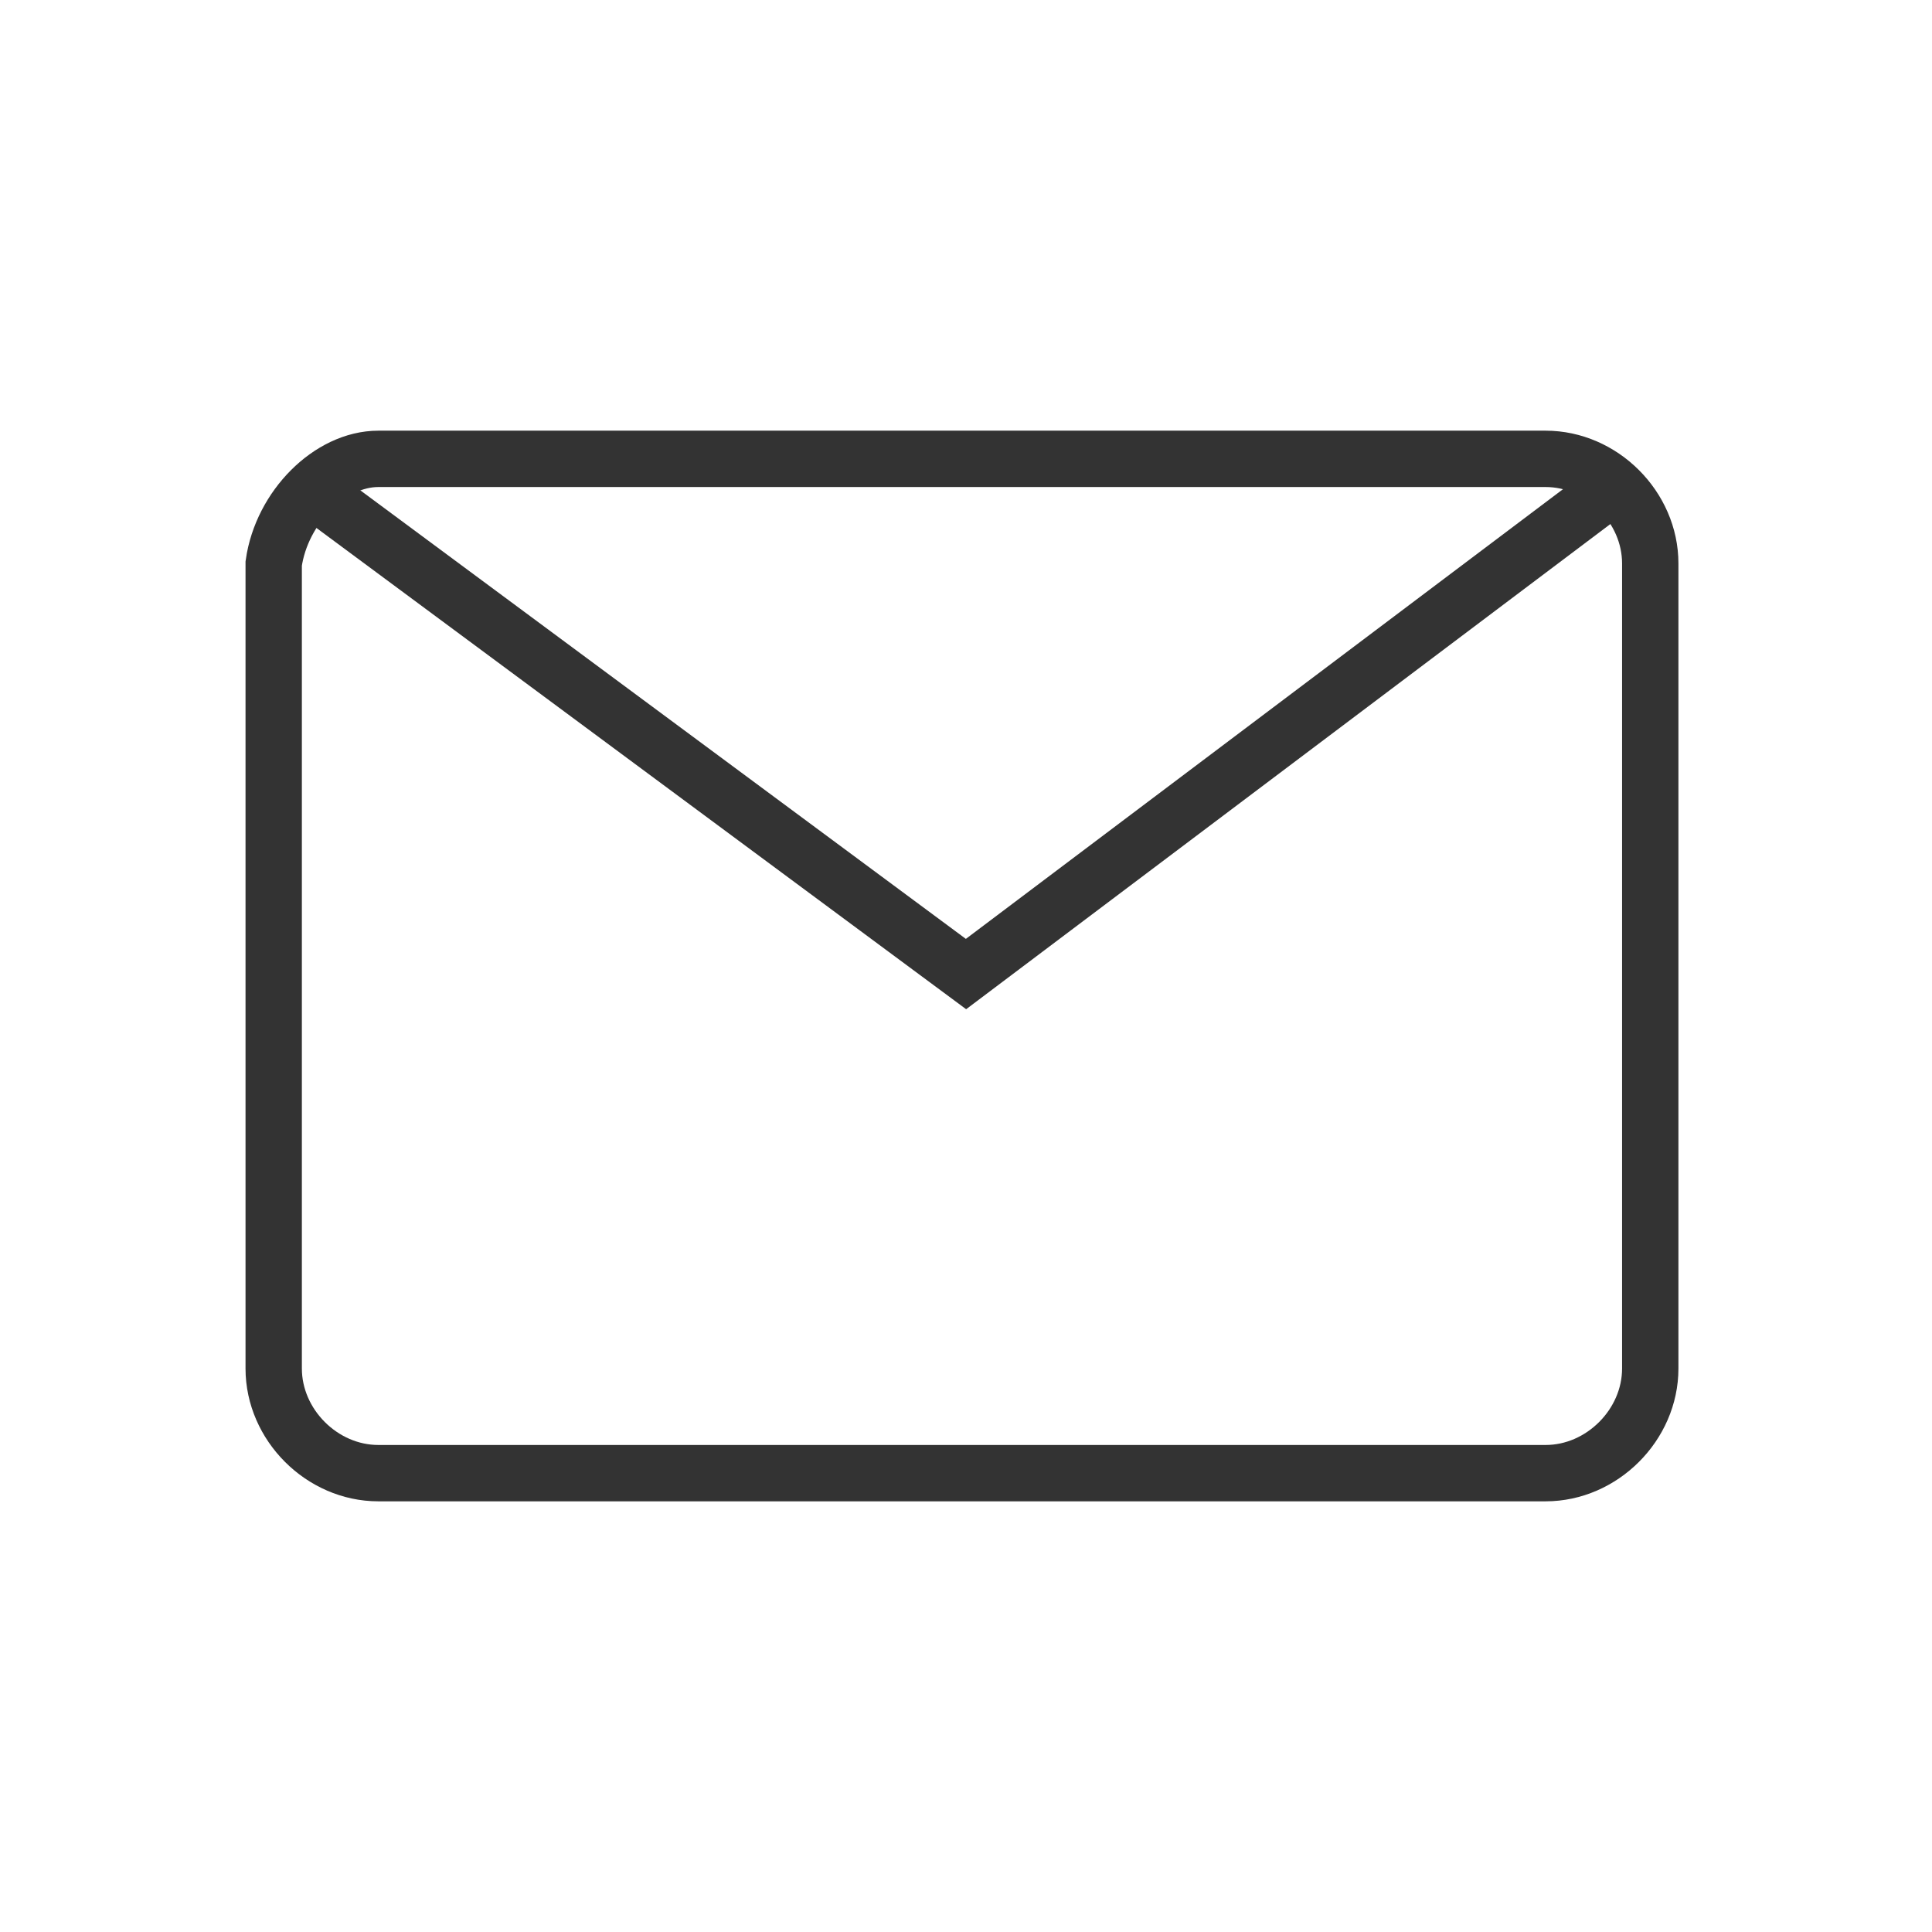 ﻿<?xml version="1.0" encoding="utf-8"?>
<!-- Generator: Adobe Illustrator 19.2.1, SVG Export Plug-In . SVG Version: 6.00 Build 0)  -->
<svg version="1.1" id="history_x5F_new.fw-Page_x25_201"
	 xmlns="http://www.w3.org/2000/svg" xmlns:xlink="http://www.w3.org/1999/xlink" x="0px" y="0px" viewBox="0 0 24 24"
	 style="enable-background:new 0 0 24 24;" xml:space="preserve">
<style type="text/css">
	.st0{fill:none;}
	.st1{fill:none;stroke:#333333;stroke-width:0.7;}
</style>
<path class="st0" d="M6.6,11.1L6.6,11.1L6.6,11.1L6.6,11.1z"/>
<path class="st0" d="M6.6,11.1L6.6,11.1L6.6,11.1L6.6,11.1z"/>
<g id="Layer_x25_201">
	<g>
		<path class="st1" d="M19.2,6.5"/>
		<path class="st1" d="M19.9,7.1"/>
		<path class="st1" d="M12.1,11.8"/>
	</g>
</g>
<g id="Layer_x25_201_1_">
	<g>
		<path class="st1" d="M4.7,5.7h14.5c0.7,0,1.3,0.6,1.3,1.3v10c0,0.7-0.6,1.3-1.3,1.3H4.7c-0.7,0-1.3-0.6-1.3-1.3V7
			C3.5,6.3,4.1,5.7,4.7,5.7z"/>
		<path class="st1" d="M3.9,6.1l8.1,6L20.1,6"/>
	</g>
</g>
</svg>

